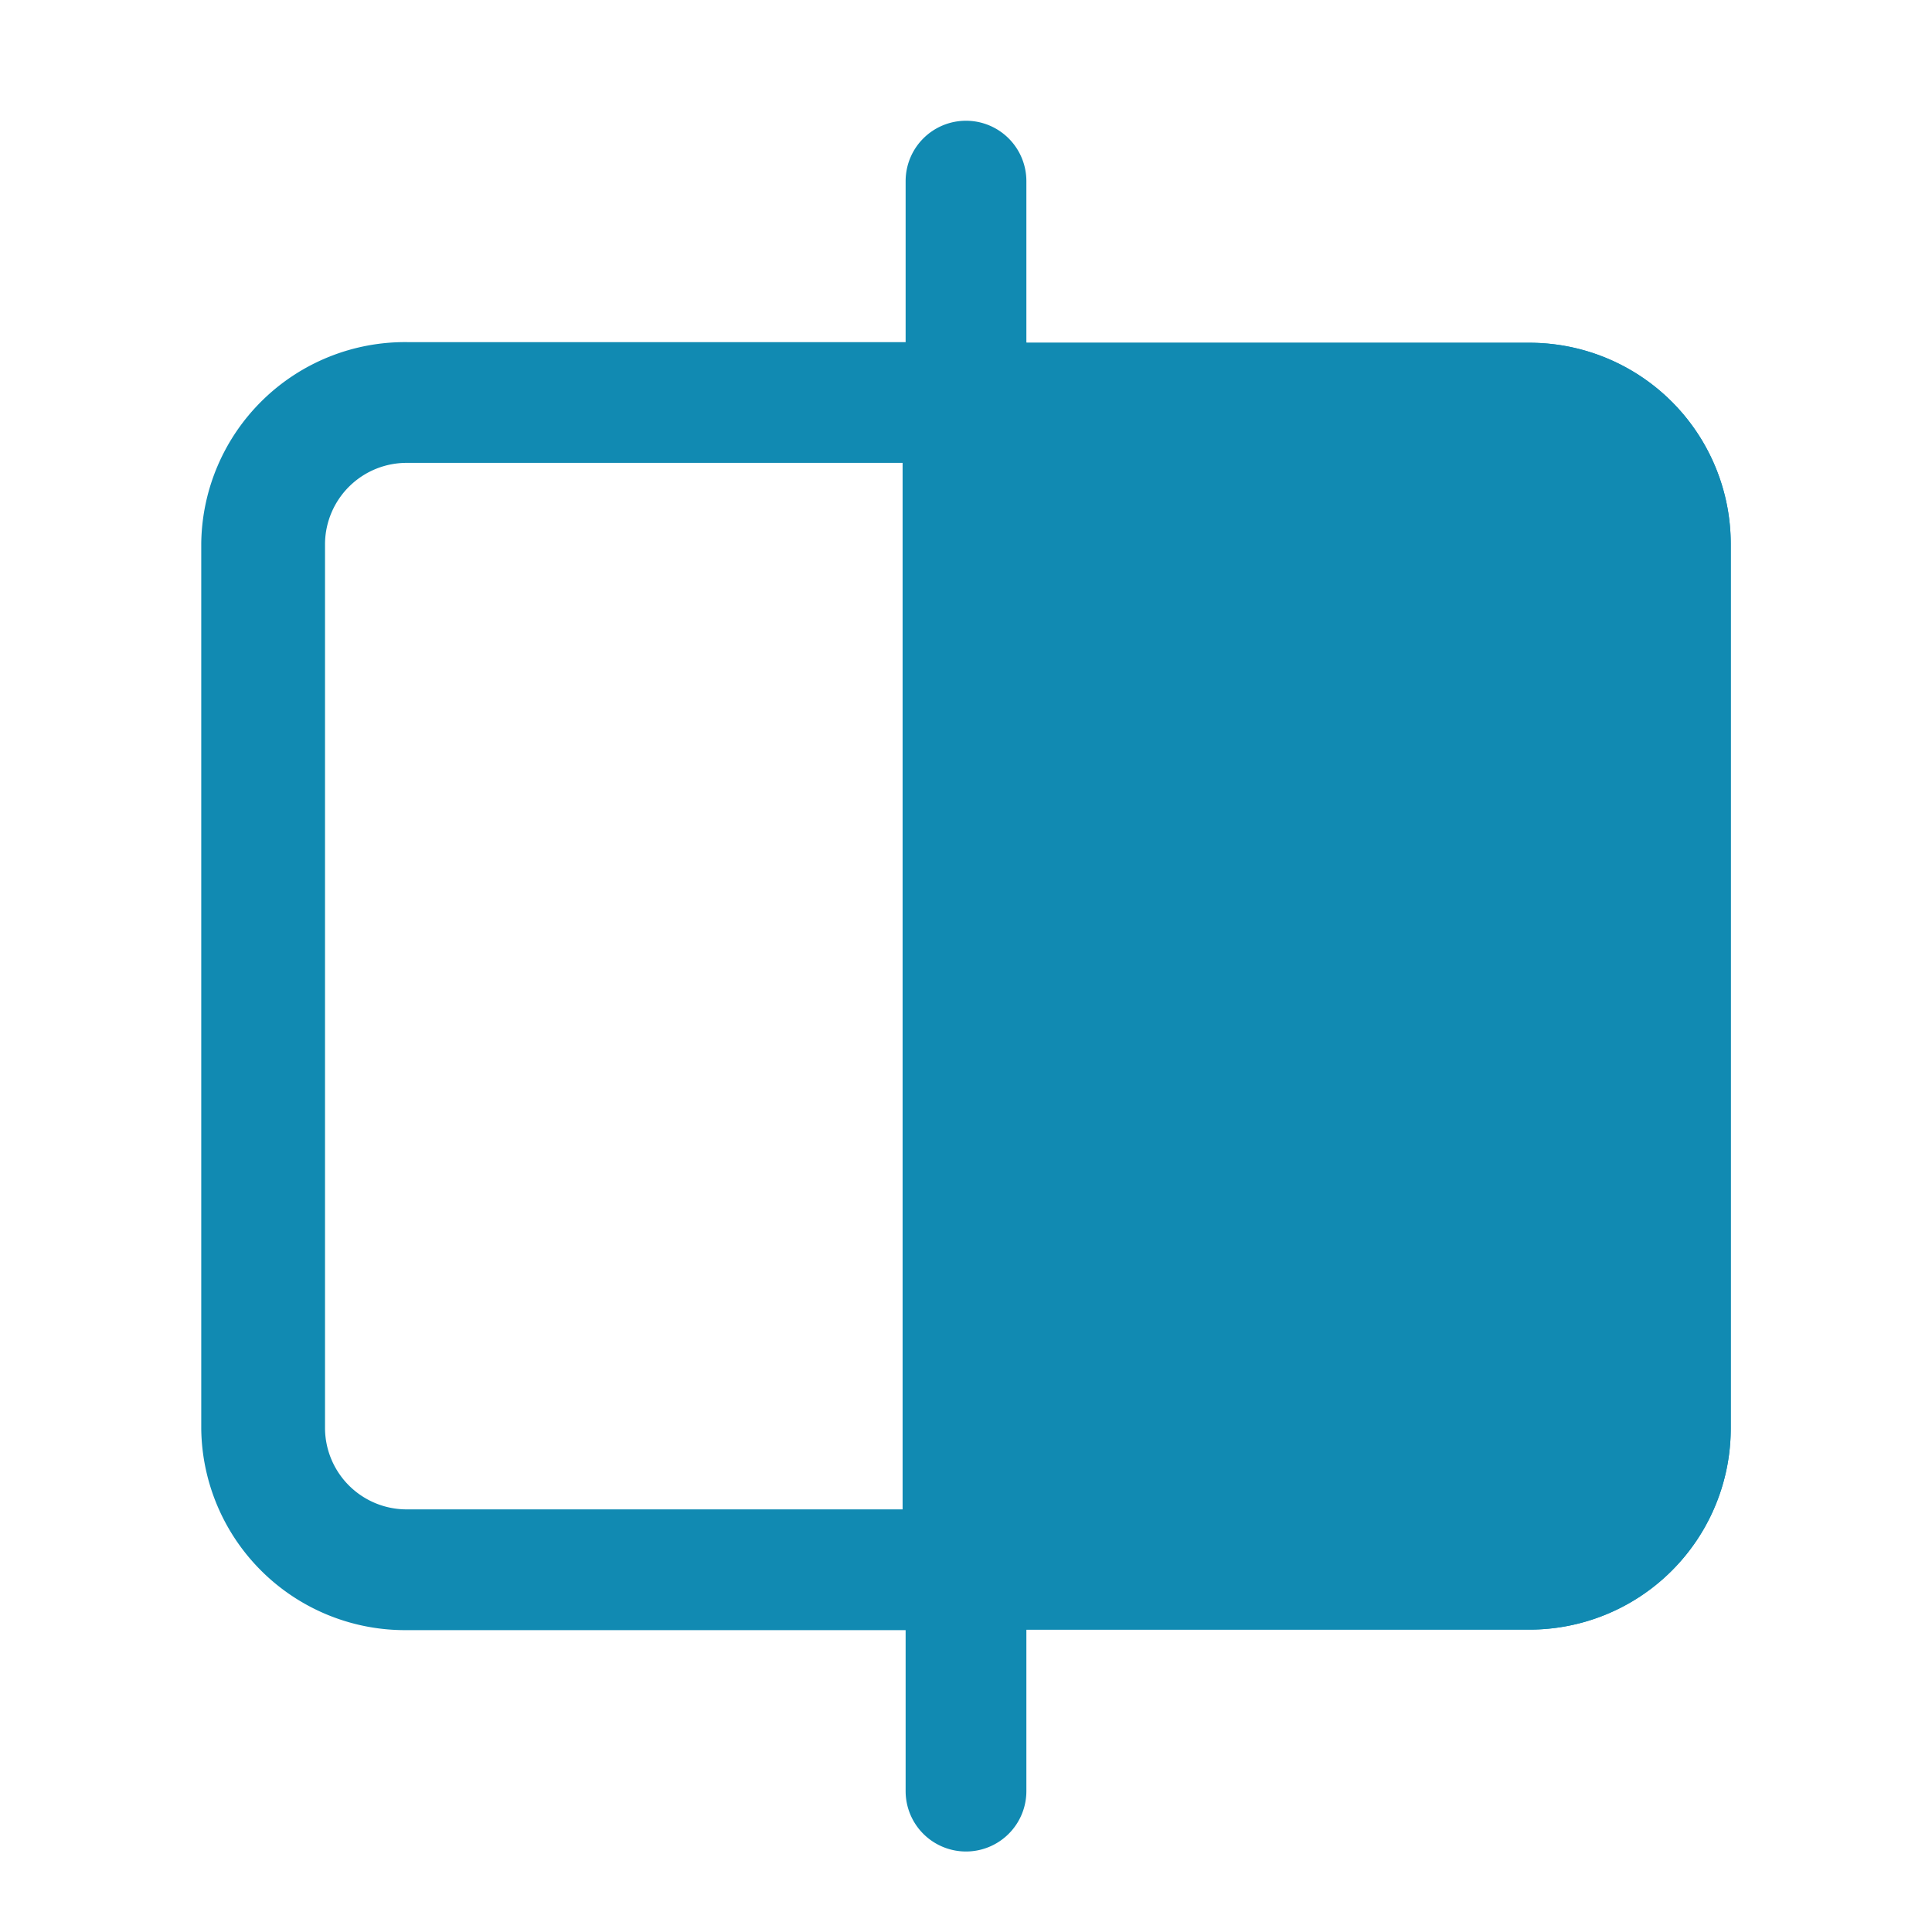 <svg xmlns="http://www.w3.org/2000/svg" width="48" height="48" viewBox="0 0 48 48">
  <g id="Group_328" data-name="Group 328" transform="translate(-360 -8049)">
    <rect id="Rectangle_51" data-name="Rectangle 51" width="48" height="48" transform="translate(360 8049)" fill="#118ab2" opacity="0"/>
    <g id="Group_327" data-name="Group 327" transform="translate(5 -2.5)">
      <path id="Rectangle_267" data-name="Rectangle 267" d="M5.125,3a2.028,2.028,0,0,0-2.05,2V27a2.028,2.028,0,0,0,2.05,2h12.3V3H5.125m0-3H20.5V32H5.125A5.064,5.064,0,0,1,0,27V5A5.064,5.064,0,0,1,5.125,0Z" transform="translate(360 8060)" fill="#118ab2"/>
      <path id="Rectangle_268" data-name="Rectangle 268" d="M0,0H15.5a5,5,0,0,1,5,5V26.971a5,5,0,0,1-5,5H0a0,0,0,0,1,0,0V0A0,0,0,0,1,0,0Z" transform="translate(377.5 8060.016)" fill="#118ab2"/>
      <path id="Rectangle_268_-_Outline" data-name="Rectangle 268 - Outline" d="M3,3V28.971H15.5a2,2,0,0,0,2-2V5a2,2,0,0,0-2-2H3M0,0H15.5a5,5,0,0,1,5,5V26.971a5,5,0,0,1-5,5H0Z" transform="translate(377.5 8060.016)" fill="#118ab2"/>
      <path id="Line_12" data-name="Line 12" d="M0,41.5A1.5,1.5,0,0,1-1.5,40V0A1.5,1.5,0,0,1,0-1.5,1.5,1.5,0,0,1,1.5,0V40A1.5,1.5,0,0,1,0,41.5Z" transform="translate(379 8056)" fill="#118ab2"/>
    </g>
  </g>
</svg>
